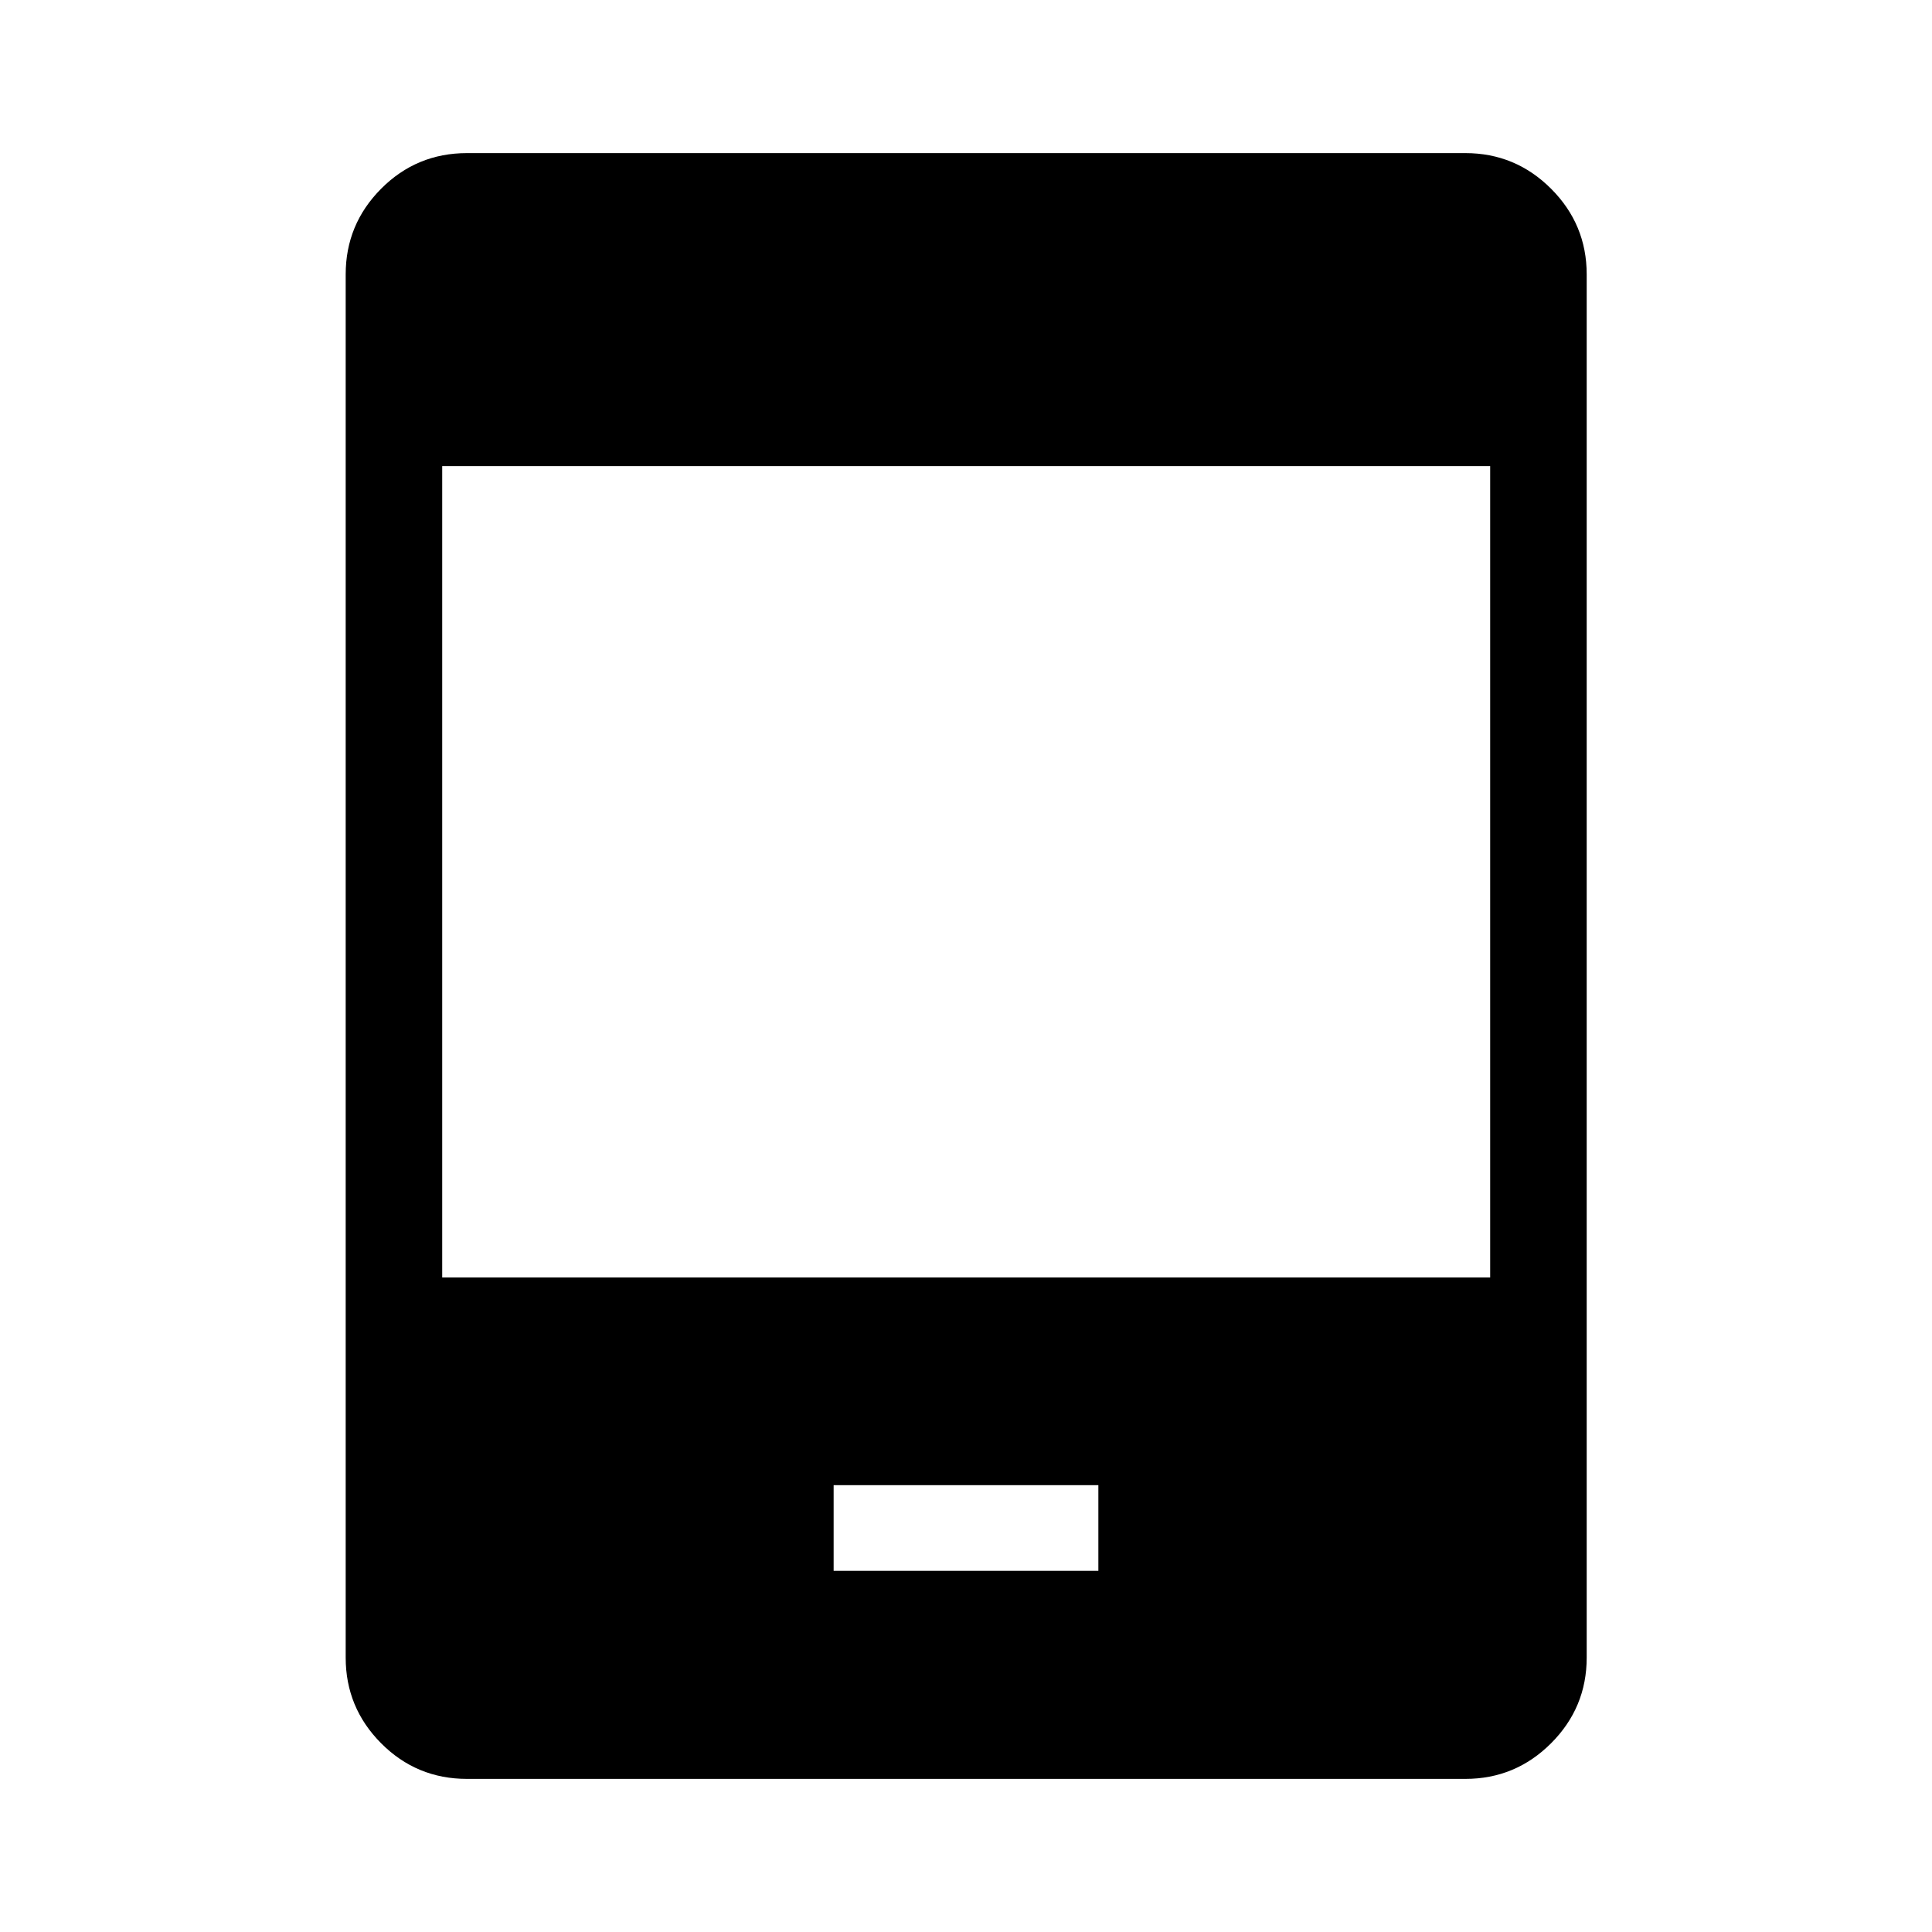 <svg xmlns="http://www.w3.org/2000/svg" height="20" viewBox="0 -960 960 960" width="20"><path d="M232.04-76.08q-25.04 0-42.66-17.7-17.61-17.71-17.61-42.57v-687.3q0-24.86 17.61-42.57 17.62-17.7 42.66-17.7h496.11q24.86 0 42.57 17.7 17.7 17.71 17.7 42.57v687.3q0 24.86-17.7 42.57-17.71 17.7-42.57 17.7H232.04Zm182.19-103.38h131.54v-42.58H414.23v42.58Zm-194.5-145.77h520.73v-403.16H219.73v403.16Z"/></svg>
